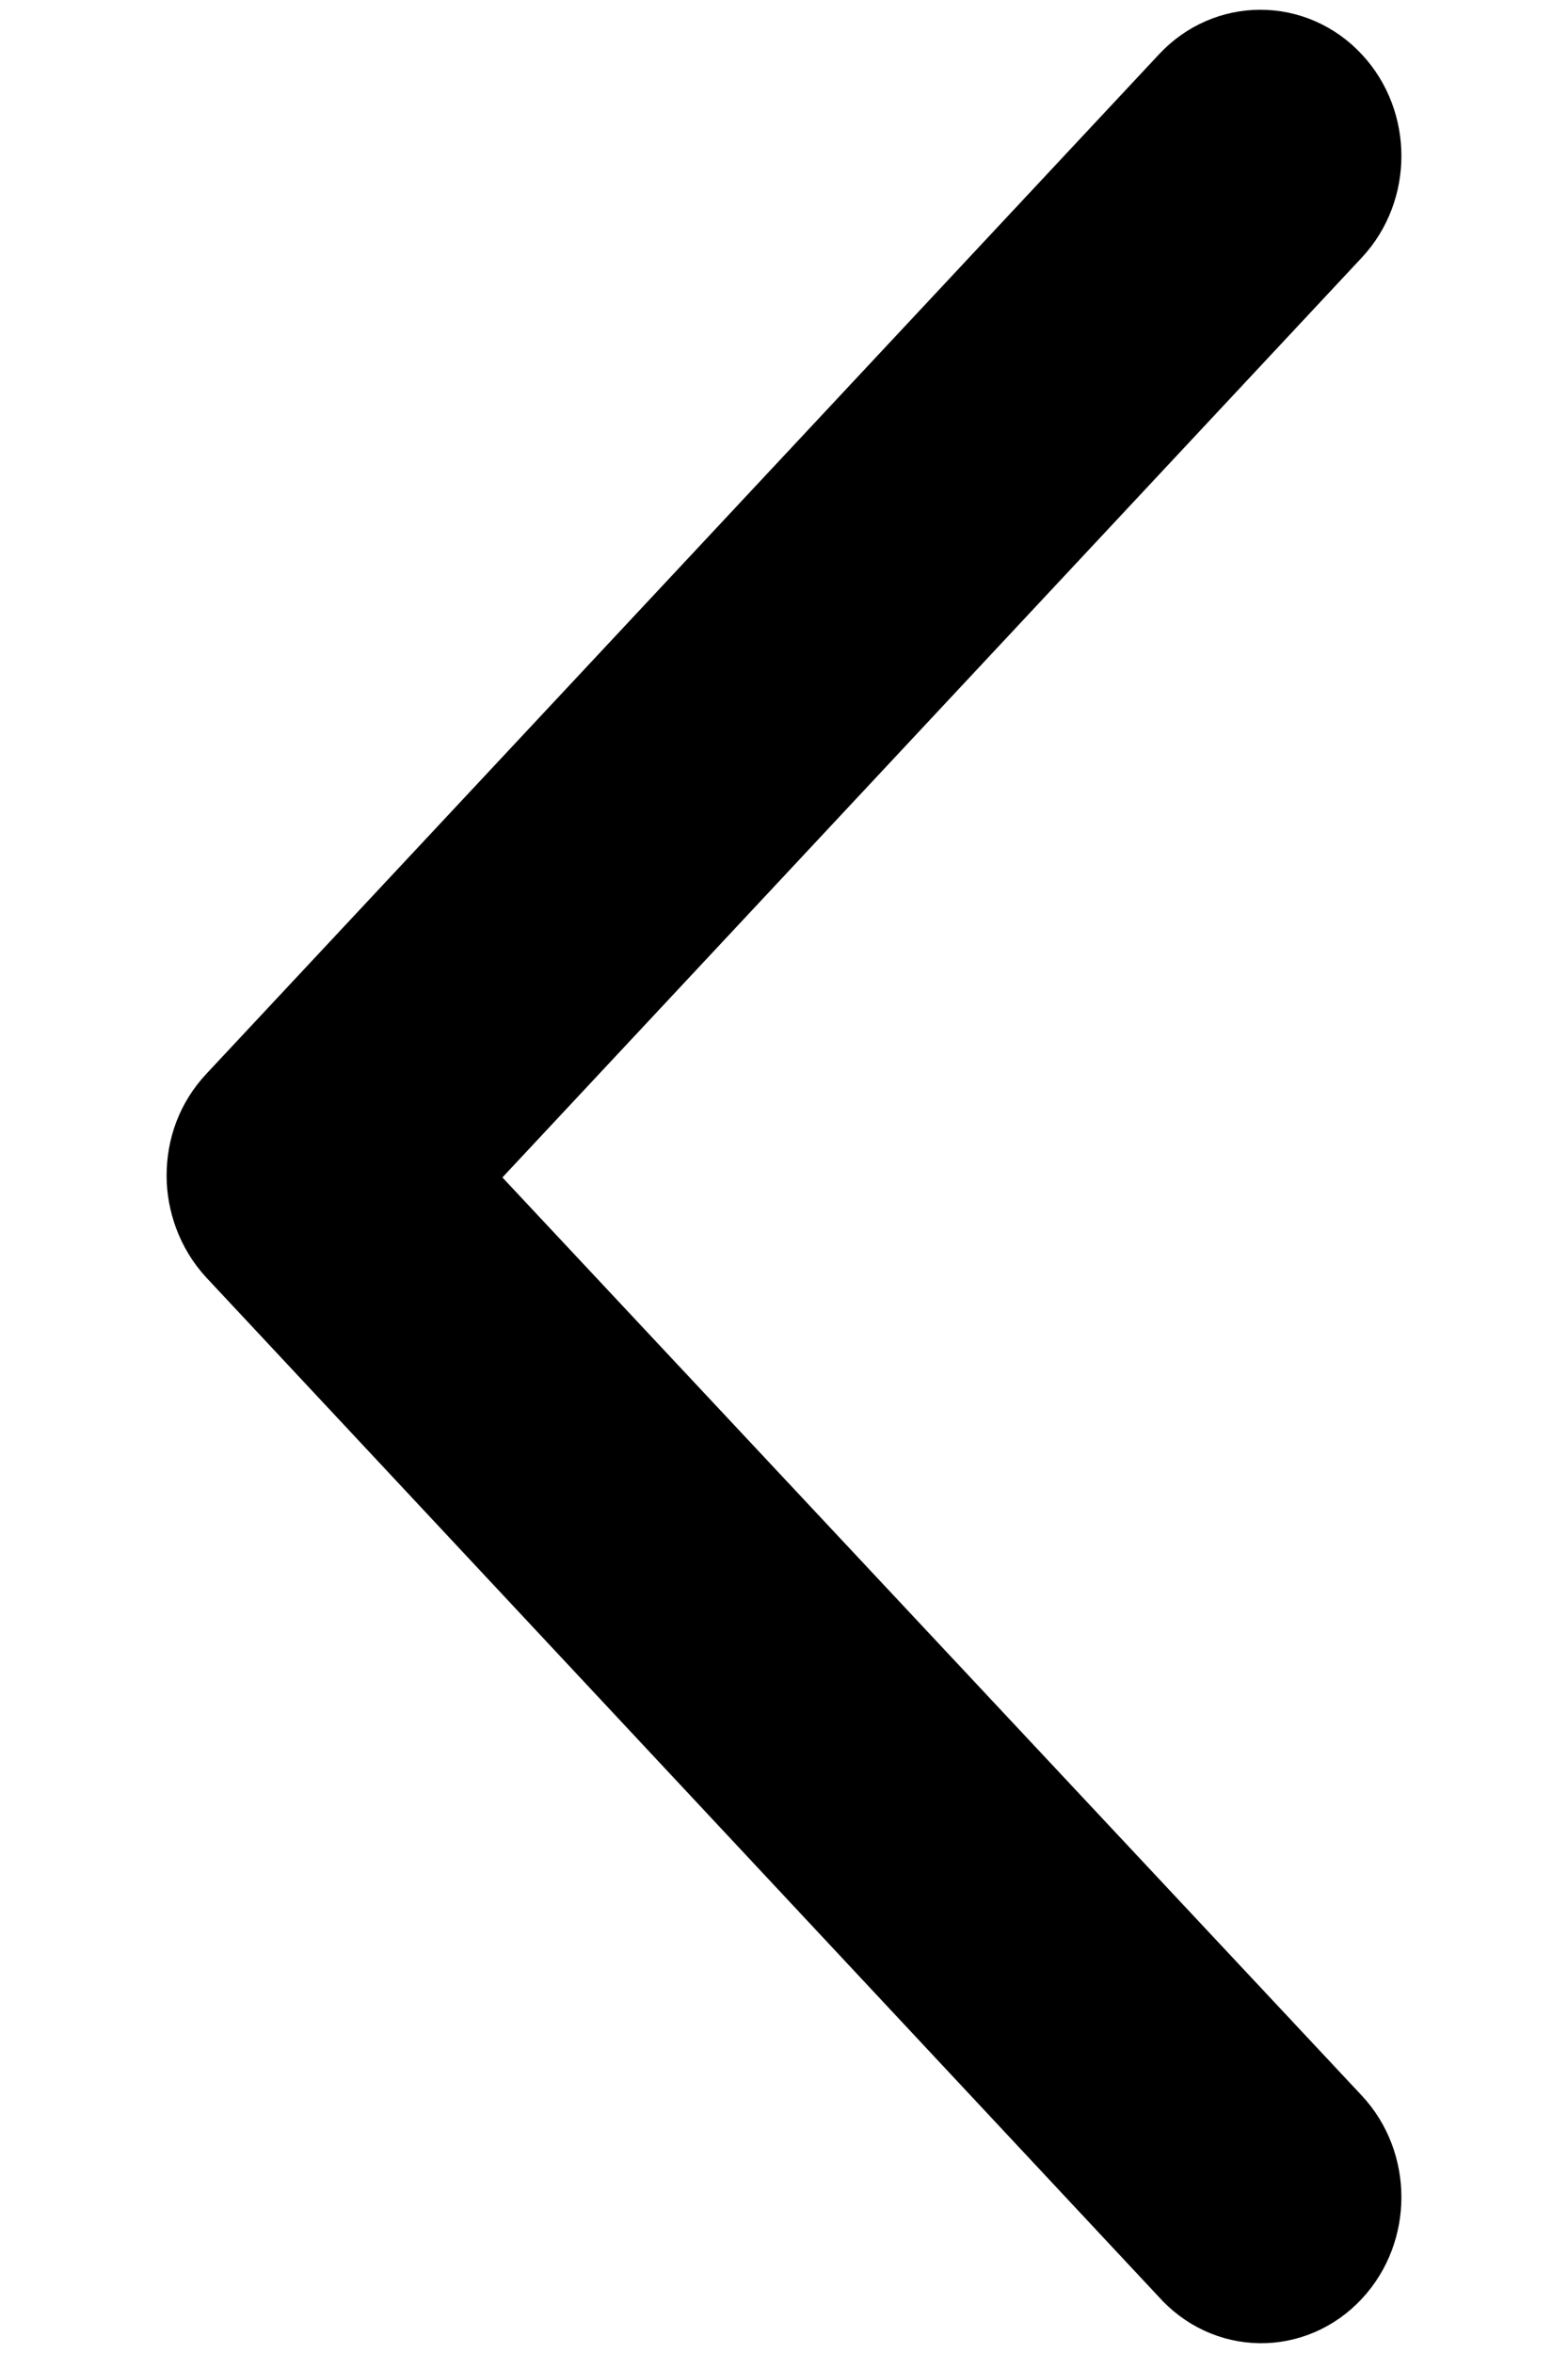<?xml version="1.0" encoding="UTF-8"?>
<svg width="8px" height="12px" viewBox="0 0 8 12" version="1.1" xmlns="http://www.w3.org/2000/svg" xmlns:xlink="http://www.w3.org/1999/xlink">
    <!-- Generator: Sketch 46.2 (44496) - http://www.bohemiancoding.com/sketch -->
    <title>submit-icon copy</title>
    <desc>Created with Sketch.</desc>
    <defs></defs>
    <g id="Page-1" stroke="none" stroke-width="1" fill="none" fill-rule="evenodd">
        <g id="wto-news-list-desktop" transform="translate(-522, -1628)">
            <g id="Group-7" transform="translate(445, 1616)">
                <g id="submit-icon-copy" transform="translate(81, 18) scale(-1, 1) translate(-81, -18) translate(74, 11)">
                    <g id="down-arrow" transform="translate(7, 7) scale(-1, 1) rotate(90) translate(-7, -7) ">
                        <g id="Group-38">
                            <path d="M12.485,4.308 C12.331,4.164 12.08,4.164 11.926,4.308 L7.005,8.916 L2.075,4.308 C1.921,4.164 1.67,4.164 1.516,4.308 C1.361,4.452 1.361,4.687 1.516,4.831 L6.716,9.692 C6.793,9.764 6.89,9.8 6.996,9.8 C7.092,9.8 7.198,9.764 7.276,9.692 L12.476,4.831 C12.64,4.687 12.64,4.452 12.485,4.308 Z" id="Shape" stroke="#000000" stroke-width="0.7" fill="#000000" fill-rule="nonzero"></path>
                            <rect id="Rectangle-9-Copy-4" x="8.8817842e-16" y="0" width="14" height="14"></rect>
                        </g>
                    </g>
                </g>
            </g>
        </g>
    </g>
</svg>